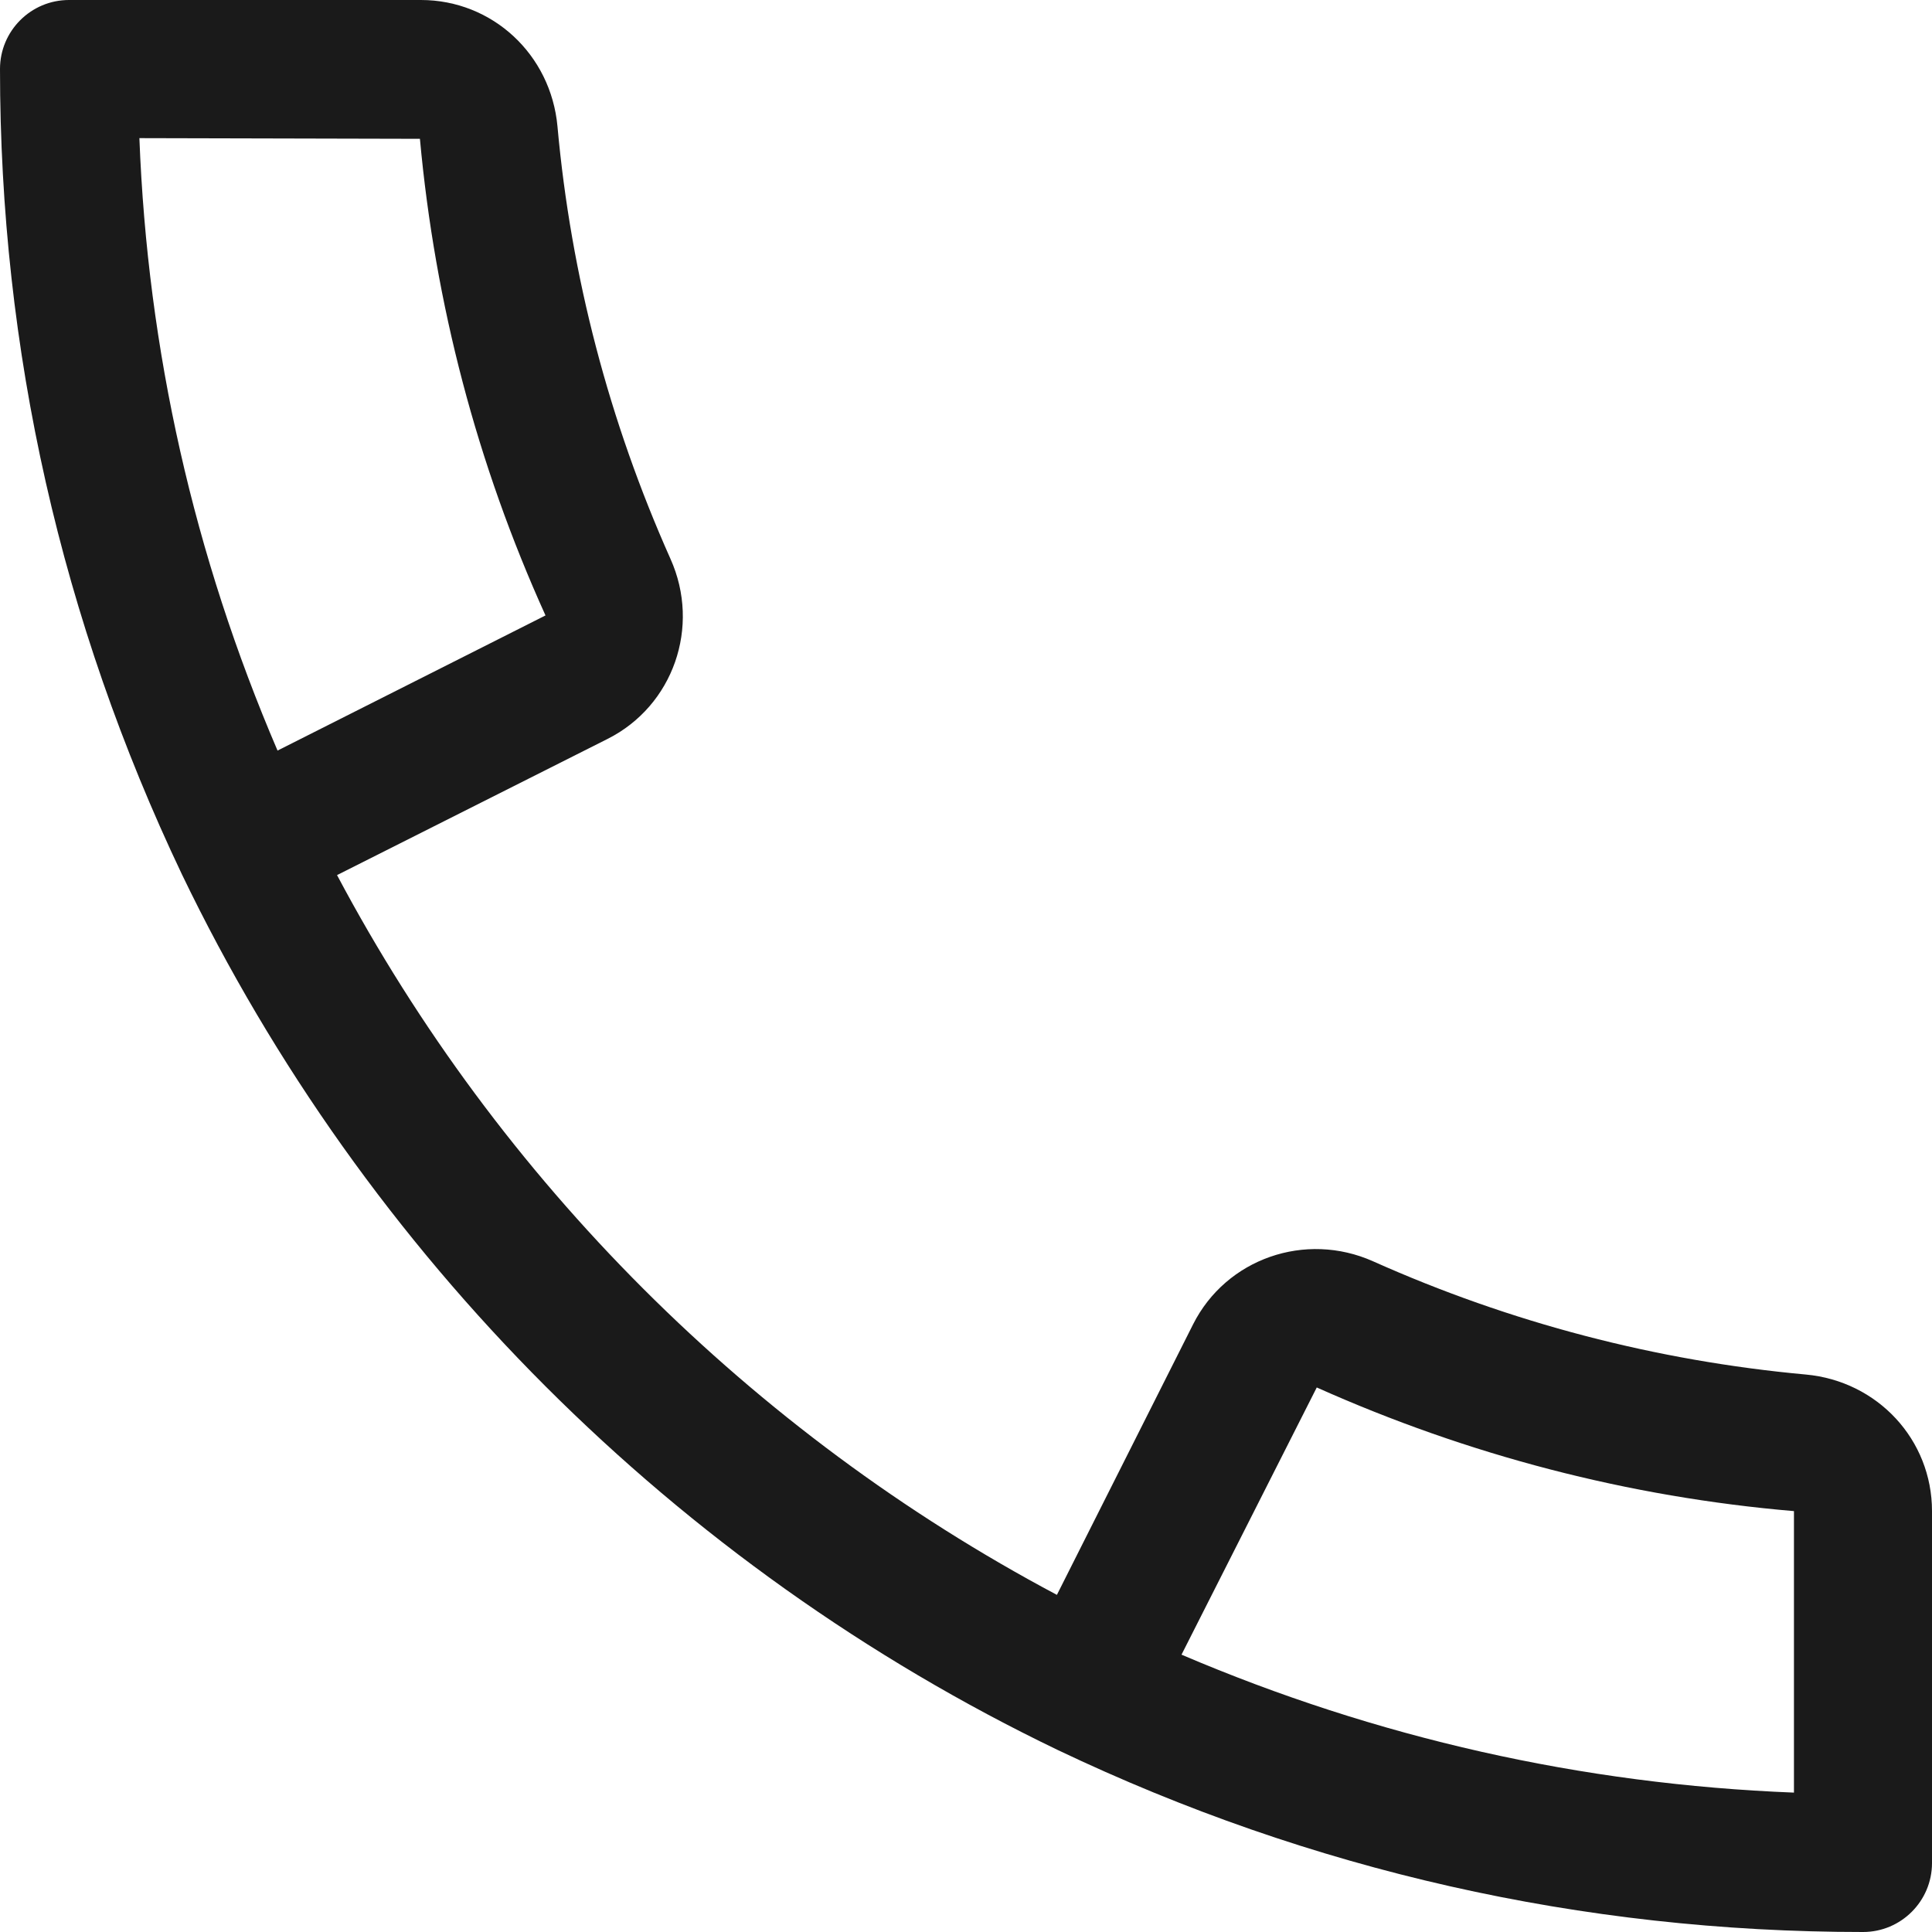 <svg width="20" height="20" viewBox="0 0 20 20" fill="none" xmlns="http://www.w3.org/2000/svg">
<g clip-path="url(#clip0_114_5)">
<path d="M18.693 14.229C17.144 14.087 15.637 13.693 14.214 13.057C13.513 12.744 12.694 13.029 12.351 13.709L10.941 16.51C7.779 14.831 5.167 12.22 3.489 9.059L6.29 7.649C6.969 7.307 7.256 6.489 6.941 5.786C6.306 4.363 5.911 2.857 5.771 1.309C5.703 0.563 5.096 0 4.357 0H0.714C0.32 0 0 0.32 0 0.714C0 3.623 0.634 6.427 1.884 9.053C3.783 12.999 7.001 16.217 10.95 18.116C13.573 19.366 16.377 20 19.286 20C19.68 20 20 19.68 20 19.286V15.643C20 14.904 19.437 14.297 18.693 14.229ZM1.443 1.43L4.347 1.437C4.503 3.143 4.937 4.803 5.647 6.371L2.873 7.77C2.007 5.751 1.527 3.626 1.443 1.43ZM18.571 18.557C16.376 18.471 14.249 17.991 12.231 17.129L13.631 14.363C15.197 15.063 16.857 15.497 18.571 15.643V18.557Z" fill="#1A1A1A"/>
</g>
<defs>
<clipPath id="clip0_114_5">
<rect width="20" height="20" fill="white"/>
</clipPath>
</defs>
</svg>
